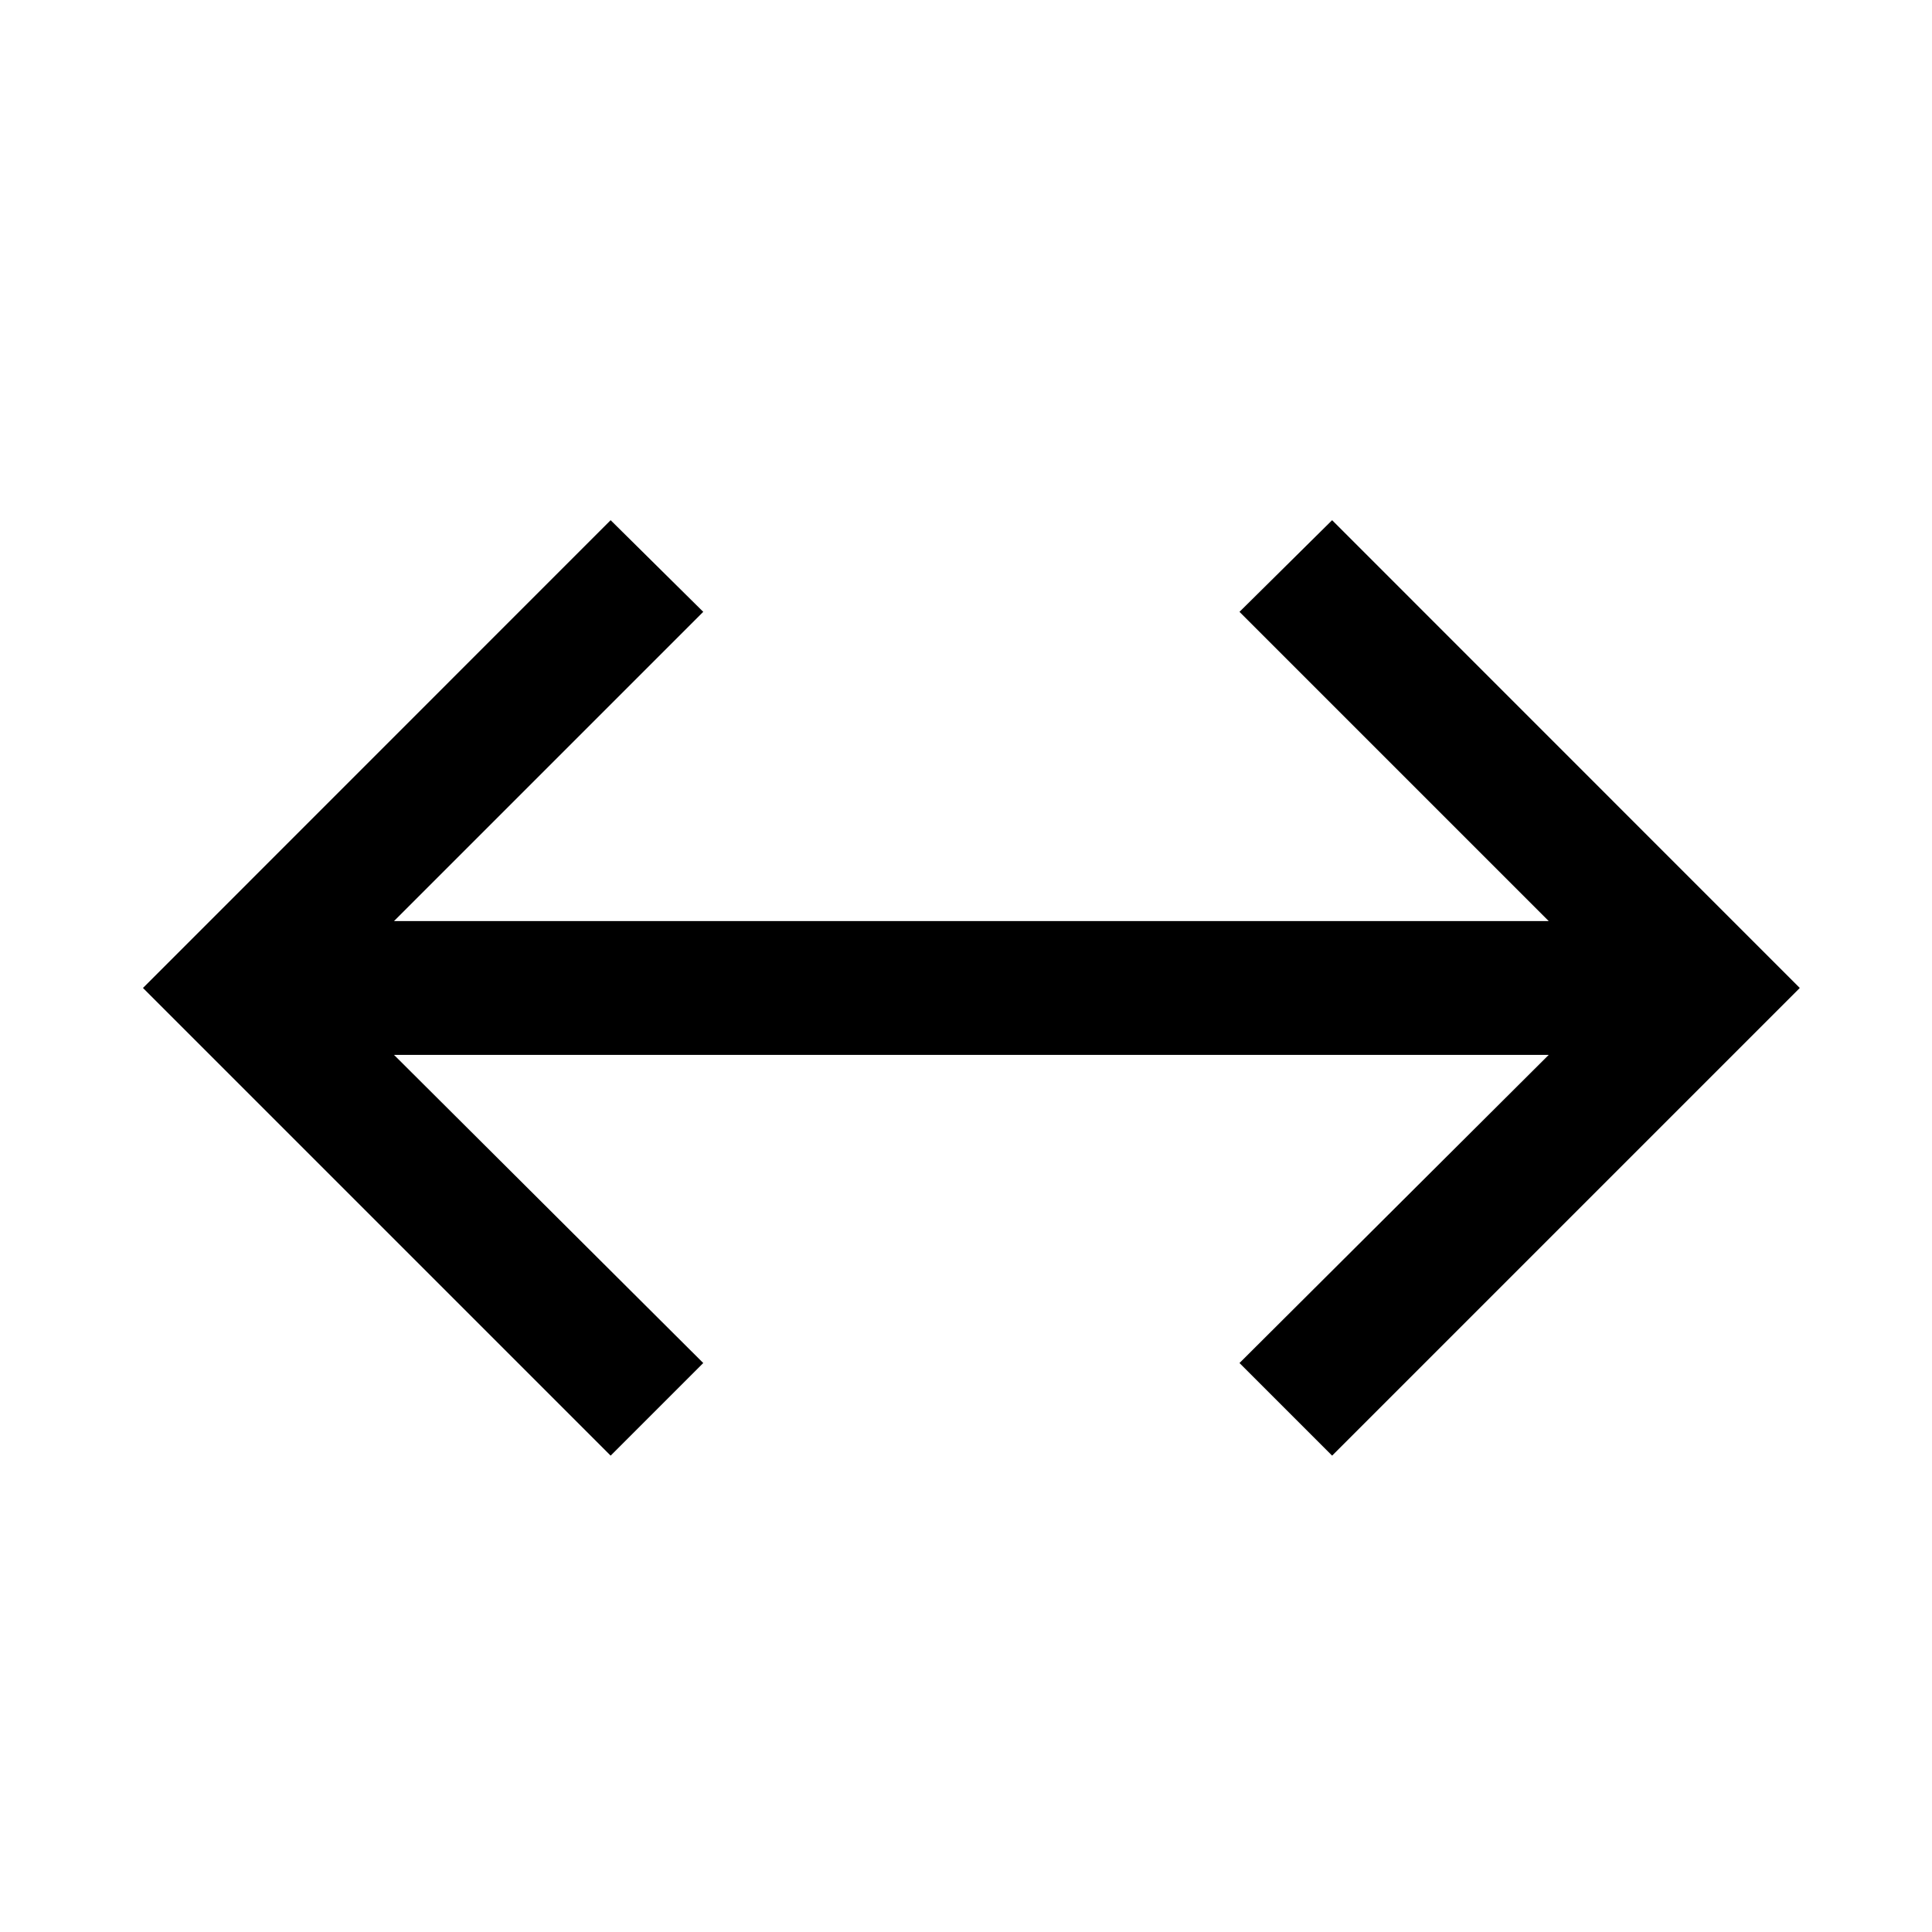 <svg width="16" height="16" viewBox="0 0 16 16" fill="currentColor" xmlns="http://www.w3.org/2000/svg">
<path d="M5.057 12.055L1.184 8.182L5.057 4.308L5.824 5.067L3.263 7.628H12.826L10.265 5.067L11.032 4.308L14.905 8.182L11.032 12.055L10.265 11.288L12.826 8.736H3.263L5.824 11.288L5.057 12.055Z" fill="currentColor"/>
</svg>

